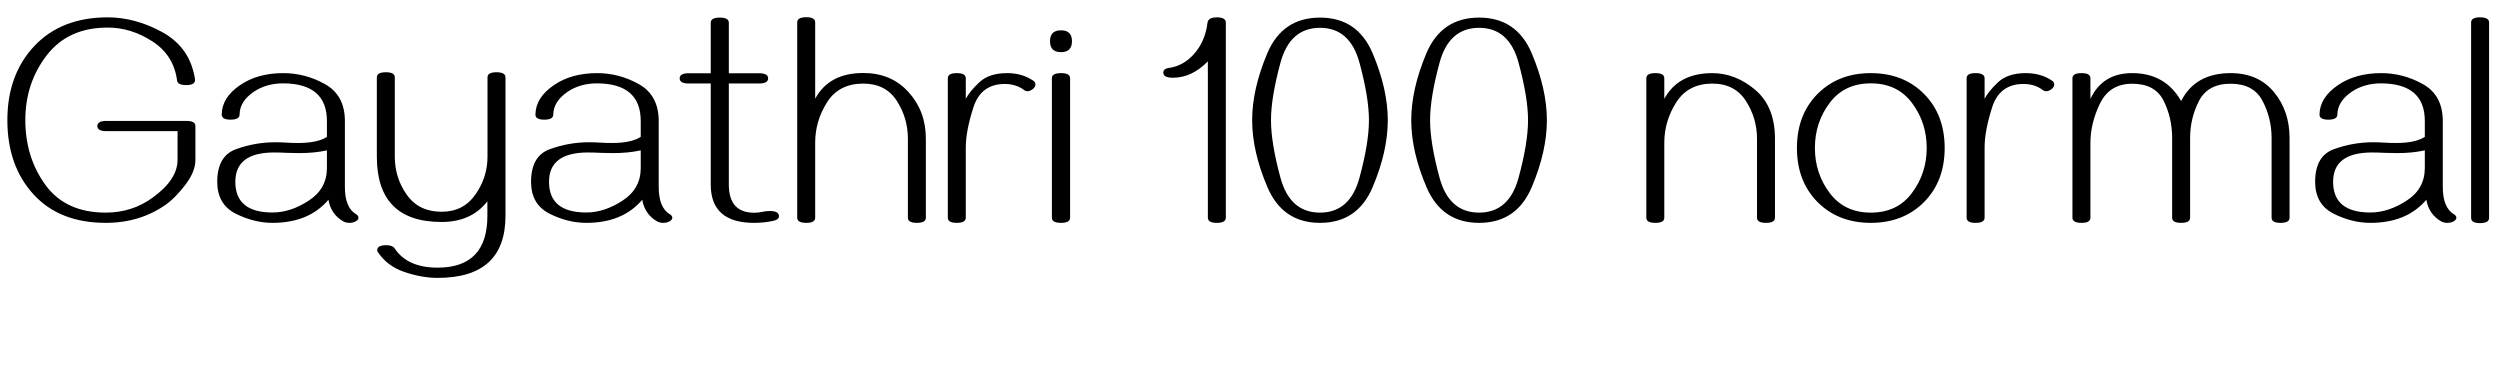 <svg xmlns="http://www.w3.org/2000/svg" xmlns:xlink="http://www.w3.org/1999/xlink" width="200.355" height="29.297"><path fill="black" d="M13.36 16.35L13.36 16.35Q11.26 17.86 8.47 17.86L8.47 17.86Q4.76 17.86 2.67 15.56Q0.59 13.27 0.59 9.63L0.59 9.63Q0.59 5.99 2.75 3.69Q4.92 1.39 8.63 1.39L8.63 1.39Q10.79 1.39 12.92 2.53Q15.05 3.66 15.55 5.94L15.55 5.94Q15.63 6.25 15.63 6.41L15.63 6.41Q15.63 6.82 14.92 6.82L14.92 6.82Q14.24 6.82 14.19 6.45L14.19 6.45Q13.92 4.42 12.22 3.32Q10.51 2.21 8.63 2.21L8.63 2.21Q5.45 2.21 3.74 4.44Q2.03 6.66 2.03 9.63L2.03 9.63Q2.03 12.60 3.64 14.82Q5.26 17.04 8.47 17.04L8.47 17.04Q10.59 17.04 12.23 15.84L12.23 15.84Q14.23 14.40 14.23 12.81L14.23 12.81L14.23 10.51L8.53 10.51Q7.80 10.51 7.80 10.10L7.80 10.10Q7.80 9.69 8.53 9.69L8.53 9.69L14.94 9.69Q15.66 9.69 15.66 10.10L15.66 10.10L15.66 12.82Q15.66 13.75 14.87 14.79Q14.07 15.83 13.36 16.35ZM28.01 17.86L28.01 17.86Q27.71 17.86 27.49 17.73L27.49 17.73Q26.52 17.16 26.32 16.01L26.32 16.01Q24.75 17.86 21.84 17.86L21.84 17.86Q20.36 17.86 18.88 17.12Q17.41 16.37 17.41 14.57L17.41 14.57Q17.41 12.49 18.93 11.95Q20.45 11.40 22.07 11.40L22.07 11.40Q22.48 11.40 22.95 11.43Q23.43 11.46 23.91 11.46L23.91 11.46Q25.44 11.46 26.20 10.97L26.20 10.97L26.20 9.70Q26.20 6.70 22.70 6.68L22.70 6.68Q21.34 6.68 20.33 7.36L20.33 7.36Q19.21 8.13 19.20 9.18L19.20 9.18Q19.20 9.59 18.47 9.59L18.47 9.59Q17.77 9.59 17.77 9.18L17.77 9.18Q17.78 7.82 19.23 6.83L19.23 6.83Q20.64 5.86 22.70 5.86L22.70 5.86Q24.48 5.86 26.06 6.75Q27.64 7.64 27.64 9.70L27.64 9.70L27.64 14.98Q27.64 16.64 28.54 17.17L28.54 17.17Q28.73 17.29 28.73 17.45L28.73 17.45Q28.73 17.61 28.51 17.74L28.51 17.74Q28.28 17.86 28.01 17.86ZM21.84 17.03L21.84 17.03Q23.29 17.03 24.74 16.08Q26.20 15.14 26.20 13.46L26.20 13.46L26.20 12.05Q25.20 12.27 24.02 12.27L24.02 12.27Q23.52 12.27 23.00 12.25Q22.49 12.22 21.97 12.22L21.97 12.22Q18.86 12.22 18.86 14.57L18.86 14.57Q18.86 17.03 21.84 17.03ZM35.07 22.27L35.07 22.27Q33.80 22.27 32.42 21.80Q31.04 21.34 30.28 20.20L30.28 20.20Q30.23 20.12 30.23 20.05L30.23 20.05Q30.23 19.65 30.96 19.65L30.96 19.65Q31.45 19.65 31.63 19.91L31.63 19.91Q32.65 21.45 35.07 21.45L35.07 21.45Q39.06 21.45 39.06 17.30L39.06 17.30L39.06 16.13Q37.78 17.79 35.39 17.79L35.39 17.79Q30.20 17.79 30.20 12.55L30.20 12.55L30.20 6.20Q30.20 5.79 30.93 5.79L30.93 5.79Q31.64 5.79 31.64 6.20L31.64 6.20L31.64 12.55Q31.64 14.26 32.61 15.62Q33.57 16.97 35.39 16.97L35.39 16.97Q37.14 16.97 38.10 15.59Q39.07 14.21 39.07 12.55L39.07 12.55L39.07 6.20Q39.07 5.79 39.79 5.79L39.79 5.79Q40.51 5.79 40.51 6.20L40.51 6.20L40.51 17.30Q40.51 22.27 35.07 22.27ZM53.16 17.86L53.16 17.86Q52.86 17.86 52.64 17.73L52.64 17.73Q51.67 17.16 51.47 16.01L51.47 16.01Q49.90 17.86 46.99 17.86L46.99 17.86Q45.50 17.86 44.03 17.12Q42.56 16.37 42.56 14.57L42.56 14.57Q42.56 12.49 44.08 11.95Q45.60 11.40 47.21 11.40L47.21 11.40Q47.63 11.40 48.10 11.43Q48.57 11.46 49.05 11.46L49.05 11.46Q50.59 11.46 51.35 10.97L51.35 10.97L51.35 9.70Q51.35 6.70 47.85 6.68L47.85 6.68Q46.49 6.68 45.48 7.36L45.48 7.36Q44.36 8.13 44.34 9.18L44.34 9.18Q44.34 9.59 43.62 9.59L43.62 9.59Q42.91 9.59 42.91 9.18L42.91 9.18Q42.93 7.82 44.38 6.83L44.38 6.83Q45.79 5.86 47.85 5.86L47.85 5.86Q49.63 5.86 51.21 6.75Q52.79 7.64 52.79 9.70L52.79 9.70L52.79 14.98Q52.79 16.64 53.68 17.17L53.68 17.17Q53.88 17.29 53.88 17.45L53.88 17.45Q53.88 17.61 53.66 17.74L53.66 17.74Q53.43 17.86 53.16 17.86ZM46.99 17.03L46.99 17.03Q48.43 17.03 49.89 16.08Q51.35 15.14 51.35 13.46L51.35 13.46L51.35 12.05Q50.34 12.27 49.17 12.27L49.17 12.27Q48.67 12.27 48.15 12.25Q47.64 12.22 47.12 12.22L47.12 12.22Q44.00 12.22 44.00 14.57L44.00 14.57Q44.00 17.03 46.99 17.03ZM61.77 17.74L61.77 17.74Q61.11 17.86 60.43 17.86L60.43 17.86Q56.96 17.86 56.96 14.79L56.96 14.79L56.96 6.69L55.18 6.69Q54.47 6.69 54.47 6.28L54.47 6.28Q54.47 5.87 55.18 5.87L55.18 5.87L56.96 5.87L56.96 1.82Q56.96 1.41 57.69 1.41L57.69 1.41Q58.41 1.41 58.41 1.82L58.41 1.82L58.41 5.87L60.84 5.87Q61.56 5.87 61.56 6.28L61.56 6.28Q61.56 6.69 60.84 6.69L60.84 6.69L58.41 6.69L58.41 14.79Q58.41 17.04 60.43 17.05L60.43 17.05Q60.77 17.05 61.08 16.98Q61.39 16.91 61.69 16.91L61.69 16.91Q62.43 16.91 62.43 17.33L62.43 17.33Q62.43 17.64 61.77 17.74ZM73.48 17.86L73.48 17.86Q72.76 17.86 72.76 17.45L72.76 17.45L72.76 11.12Q72.76 9.46 71.87 8.08Q70.98 6.70 69.18 6.70L69.18 6.70Q67.23 6.70 66.28 8.20Q65.33 9.70 65.33 11.44L65.33 11.44L65.33 17.45Q65.33 17.86 64.62 17.86L64.62 17.86Q63.89 17.86 63.89 17.45L63.89 17.45L63.89 1.79Q63.89 1.38 64.62 1.38L64.62 1.38Q65.33 1.38 65.33 1.79L65.33 1.79L65.33 7.91Q66.45 5.85 69.18 5.85L69.18 5.85Q71.43 5.85 72.81 7.38Q74.20 8.91 74.20 11.11L74.20 11.11L74.20 17.45Q74.20 17.86 73.48 17.86ZM76.68 17.86L76.68 17.86Q75.96 17.86 75.96 17.45L75.96 17.45L75.96 6.27Q75.96 5.86 76.68 5.86L76.68 5.86Q77.40 5.86 77.40 6.27L77.40 6.27L77.40 7.92Q77.71 7.32 78.49 6.59Q79.27 5.86 80.71 5.86L80.71 5.86Q81.91 5.86 82.80 6.46L82.80 6.46Q82.98 6.57 82.98 6.76L82.98 6.76Q82.98 7.01 82.71 7.18L82.71 7.18Q82.52 7.31 82.35 7.31L82.35 7.31Q82.18 7.31 82.08 7.22L82.08 7.22Q81.43 6.73 80.52 6.73L80.52 6.73Q78.61 6.73 78.01 8.61Q77.40 10.49 77.40 11.82L77.40 11.82L77.40 17.45Q77.40 17.86 76.68 17.86ZM85.03 4.18L85.03 4.18Q84.15 4.18 84.15 3.30L84.15 3.30Q84.15 2.43 85.03 2.43L85.03 2.43Q85.91 2.43 85.91 3.30L85.91 3.30Q85.91 4.18 85.03 4.18ZM85.03 17.86L85.03 17.86Q84.30 17.86 84.30 17.45L84.30 17.45L84.30 6.27Q84.30 5.86 85.03 5.86L85.03 5.86Q85.76 5.86 85.76 6.27L85.76 6.27L85.76 17.45Q85.76 17.86 85.03 17.86ZM97.52 17.86L97.52 17.86Q96.80 17.86 96.80 17.44L96.80 17.44L96.80 4.92Q95.51 6.23 94.00 6.23L94.00 6.23Q93.23 6.23 93.23 5.82L93.23 5.82Q93.23 5.48 93.77 5.43L93.77 5.43Q94.86 5.25 95.68 4.34L95.68 4.34Q96.59 3.32 96.77 1.83L96.77 1.83Q96.83 1.39 97.52 1.39L97.52 1.39Q98.24 1.39 98.24 1.82L98.24 1.82L98.24 17.44Q98.24 17.86 97.52 17.86ZM105.79 17.86L105.79 17.86Q102.79 17.86 101.57 14.99Q100.35 12.13 100.35 9.63L100.35 9.63Q100.35 7.15 101.56 4.28Q102.77 1.41 105.79 1.41L105.79 1.41Q108.80 1.41 110.01 4.28Q111.22 7.15 111.22 9.63L111.22 9.63Q111.22 12.13 110.01 14.99Q108.80 17.86 105.79 17.86ZM105.79 17.04L105.79 17.04Q108.19 17.04 108.95 14.25Q109.71 11.46 109.71 9.63L109.71 9.63Q109.71 7.82 108.95 5.02Q108.19 2.23 105.79 2.23L105.79 2.23Q103.38 2.23 102.62 5.02Q101.86 7.82 101.86 9.63L101.86 9.63Q101.86 11.46 102.62 14.25Q103.38 17.04 105.79 17.04ZM118.54 17.86L118.54 17.86Q115.54 17.86 114.32 14.99Q113.10 12.13 113.10 9.63L113.10 9.63Q113.10 7.15 114.31 4.28Q115.52 1.41 118.54 1.41L118.54 1.41Q121.55 1.41 122.76 4.28Q123.97 7.15 123.97 9.63L123.97 9.63Q123.97 12.13 122.76 14.99Q121.55 17.86 118.54 17.86ZM118.54 17.04L118.54 17.04Q120.94 17.04 121.70 14.25Q122.46 11.46 122.46 9.63L122.46 9.63Q122.46 7.82 121.70 5.02Q120.94 2.23 118.54 2.23L118.54 2.23Q116.13 2.23 115.37 5.02Q114.61 7.82 114.61 9.63L114.61 9.63Q114.61 11.46 115.37 14.25Q116.13 17.04 118.54 17.04ZM141.53 17.86L141.53 17.86Q140.81 17.86 140.81 17.45L140.81 17.45L140.81 11.13Q140.81 9.47 139.92 8.09Q139.03 6.70 137.23 6.70L137.23 6.70Q135.30 6.70 134.34 8.20Q133.38 9.70 133.38 11.45L133.38 11.45L133.38 17.45Q133.38 17.86 132.67 17.86L132.67 17.86Q131.94 17.86 131.94 17.45L131.94 17.45L131.94 6.27Q131.94 5.86 132.67 5.86L132.67 5.86Q133.38 5.86 133.38 6.27L133.38 6.27L133.38 7.92Q134.50 5.86 137.23 5.86L137.23 5.86Q139.11 5.87 140.68 7.21Q142.25 8.55 142.25 11.12L142.25 11.12L142.25 17.45Q142.25 17.86 141.53 17.86ZM149.93 5.86L149.93 5.86Q152.53 5.86 154.19 7.52Q155.85 9.19 155.85 11.86L155.85 11.86Q155.85 14.53 154.19 16.20Q152.53 17.86 149.93 17.86L149.93 17.86Q147.33 17.86 145.67 16.20Q144.01 14.53 144.01 11.86L144.01 11.86Q144.01 9.19 145.67 7.52Q147.33 5.86 149.93 5.86ZM149.93 6.68L149.93 6.68Q147.81 6.68 146.63 8.25Q145.45 9.82 145.45 11.86L145.45 11.86Q145.45 13.89 146.63 15.46Q147.81 17.04 149.93 17.04L149.93 17.04Q152.06 17.04 153.23 15.46Q154.41 13.89 154.41 11.86L154.41 11.86Q154.41 9.82 153.23 8.25Q152.06 6.68 149.93 6.68ZM158.32 17.86L158.32 17.86Q157.61 17.86 157.61 17.45L157.61 17.45L157.61 6.27Q157.61 5.86 158.32 5.86L158.32 5.86Q159.05 5.86 159.05 6.27L159.05 6.27L159.05 7.92Q159.35 7.32 160.13 6.59Q160.91 5.86 162.35 5.86L162.35 5.86Q163.56 5.86 164.45 6.46L164.45 6.46Q164.63 6.57 164.63 6.76L164.63 6.76Q164.63 7.01 164.36 7.18L164.36 7.18Q164.17 7.31 163.99 7.31L163.99 7.31Q163.83 7.31 163.72 7.22L163.72 7.22Q163.08 6.73 162.16 6.73L162.16 6.73Q160.25 6.73 159.65 8.61Q159.05 10.49 159.05 11.82L159.05 11.82L159.05 17.45Q159.05 17.86 158.32 17.86ZM182.77 17.86L182.77 17.86Q182.05 17.86 182.05 17.45L182.05 17.45L182.05 11.07Q182.05 9.45 181.32 8.08Q180.60 6.71 178.77 6.71L178.77 6.71Q176.94 6.71 176.23 8.09Q175.52 9.47 175.52 11.07L175.52 11.07L175.52 17.45Q175.52 17.86 174.80 17.86L174.80 17.86Q174.08 17.86 174.08 17.45L174.08 17.45L174.08 11.07Q174.08 9.45 173.40 8.08Q172.72 6.71 170.88 6.71L170.88 6.71Q169.07 6.71 168.30 8.29Q167.53 9.87 167.53 11.47L167.53 11.47L167.53 17.45Q167.53 17.86 166.82 17.86L166.82 17.86Q166.09 17.86 166.09 17.45L166.09 17.45L166.09 6.27Q166.09 5.86 166.82 5.86L166.82 5.86Q167.53 5.86 167.53 6.27L167.53 6.27L167.53 7.93Q168.49 5.86 170.88 5.86L170.88 5.86Q173.53 5.86 174.80 8.10L174.80 8.10Q175.93 5.86 178.77 5.86L178.77 5.86Q180.98 5.86 182.24 7.38Q183.49 8.89 183.49 11.07L183.49 11.07L183.49 17.45Q183.49 17.86 182.77 17.86ZM196.14 17.86L196.14 17.86Q195.84 17.86 195.62 17.73L195.62 17.73Q194.65 17.16 194.45 16.01L194.45 16.01Q192.88 17.86 189.97 17.86L189.97 17.86Q188.48 17.86 187.01 17.12Q185.54 16.37 185.54 14.57L185.54 14.57Q185.54 12.49 187.06 11.95Q188.58 11.40 190.20 11.40L190.20 11.40Q190.61 11.40 191.08 11.43Q191.55 11.46 192.04 11.46L192.04 11.46Q193.57 11.46 194.33 10.97L194.33 10.97L194.33 9.70Q194.33 6.70 190.83 6.68L190.83 6.68Q189.47 6.68 188.46 7.36L188.46 7.36Q187.34 8.13 187.32 9.18L187.32 9.18Q187.32 9.59 186.60 9.59L186.60 9.59Q185.89 9.59 185.89 9.18L185.89 9.18Q185.91 7.82 187.36 6.83L187.36 6.83Q188.77 5.86 190.83 5.86L190.83 5.86Q192.61 5.86 194.19 6.75Q195.77 7.64 195.77 9.70L195.77 9.70L195.77 14.98Q195.77 16.64 196.66 17.17L196.66 17.17Q196.86 17.29 196.86 17.45L196.86 17.45Q196.86 17.61 196.64 17.74L196.64 17.74Q196.41 17.86 196.14 17.86ZM189.97 17.03L189.97 17.03Q191.41 17.03 192.87 16.08Q194.33 15.14 194.33 13.46L194.33 13.46L194.33 12.05Q193.32 12.27 192.15 12.27L192.15 12.27Q191.65 12.27 191.13 12.25Q190.62 12.22 190.10 12.22L190.10 12.22Q186.98 12.22 186.98 14.57L186.98 14.57Q186.98 17.03 189.97 17.03ZM198.75 17.88L198.75 17.88Q198.04 17.88 198.04 17.46L198.04 17.46L198.04 1.80Q198.04 1.39 198.75 1.39L198.75 1.39Q199.48 1.39 199.48 1.80L199.48 1.80L199.48 17.46Q199.48 17.88 198.75 17.88Z"/></svg>